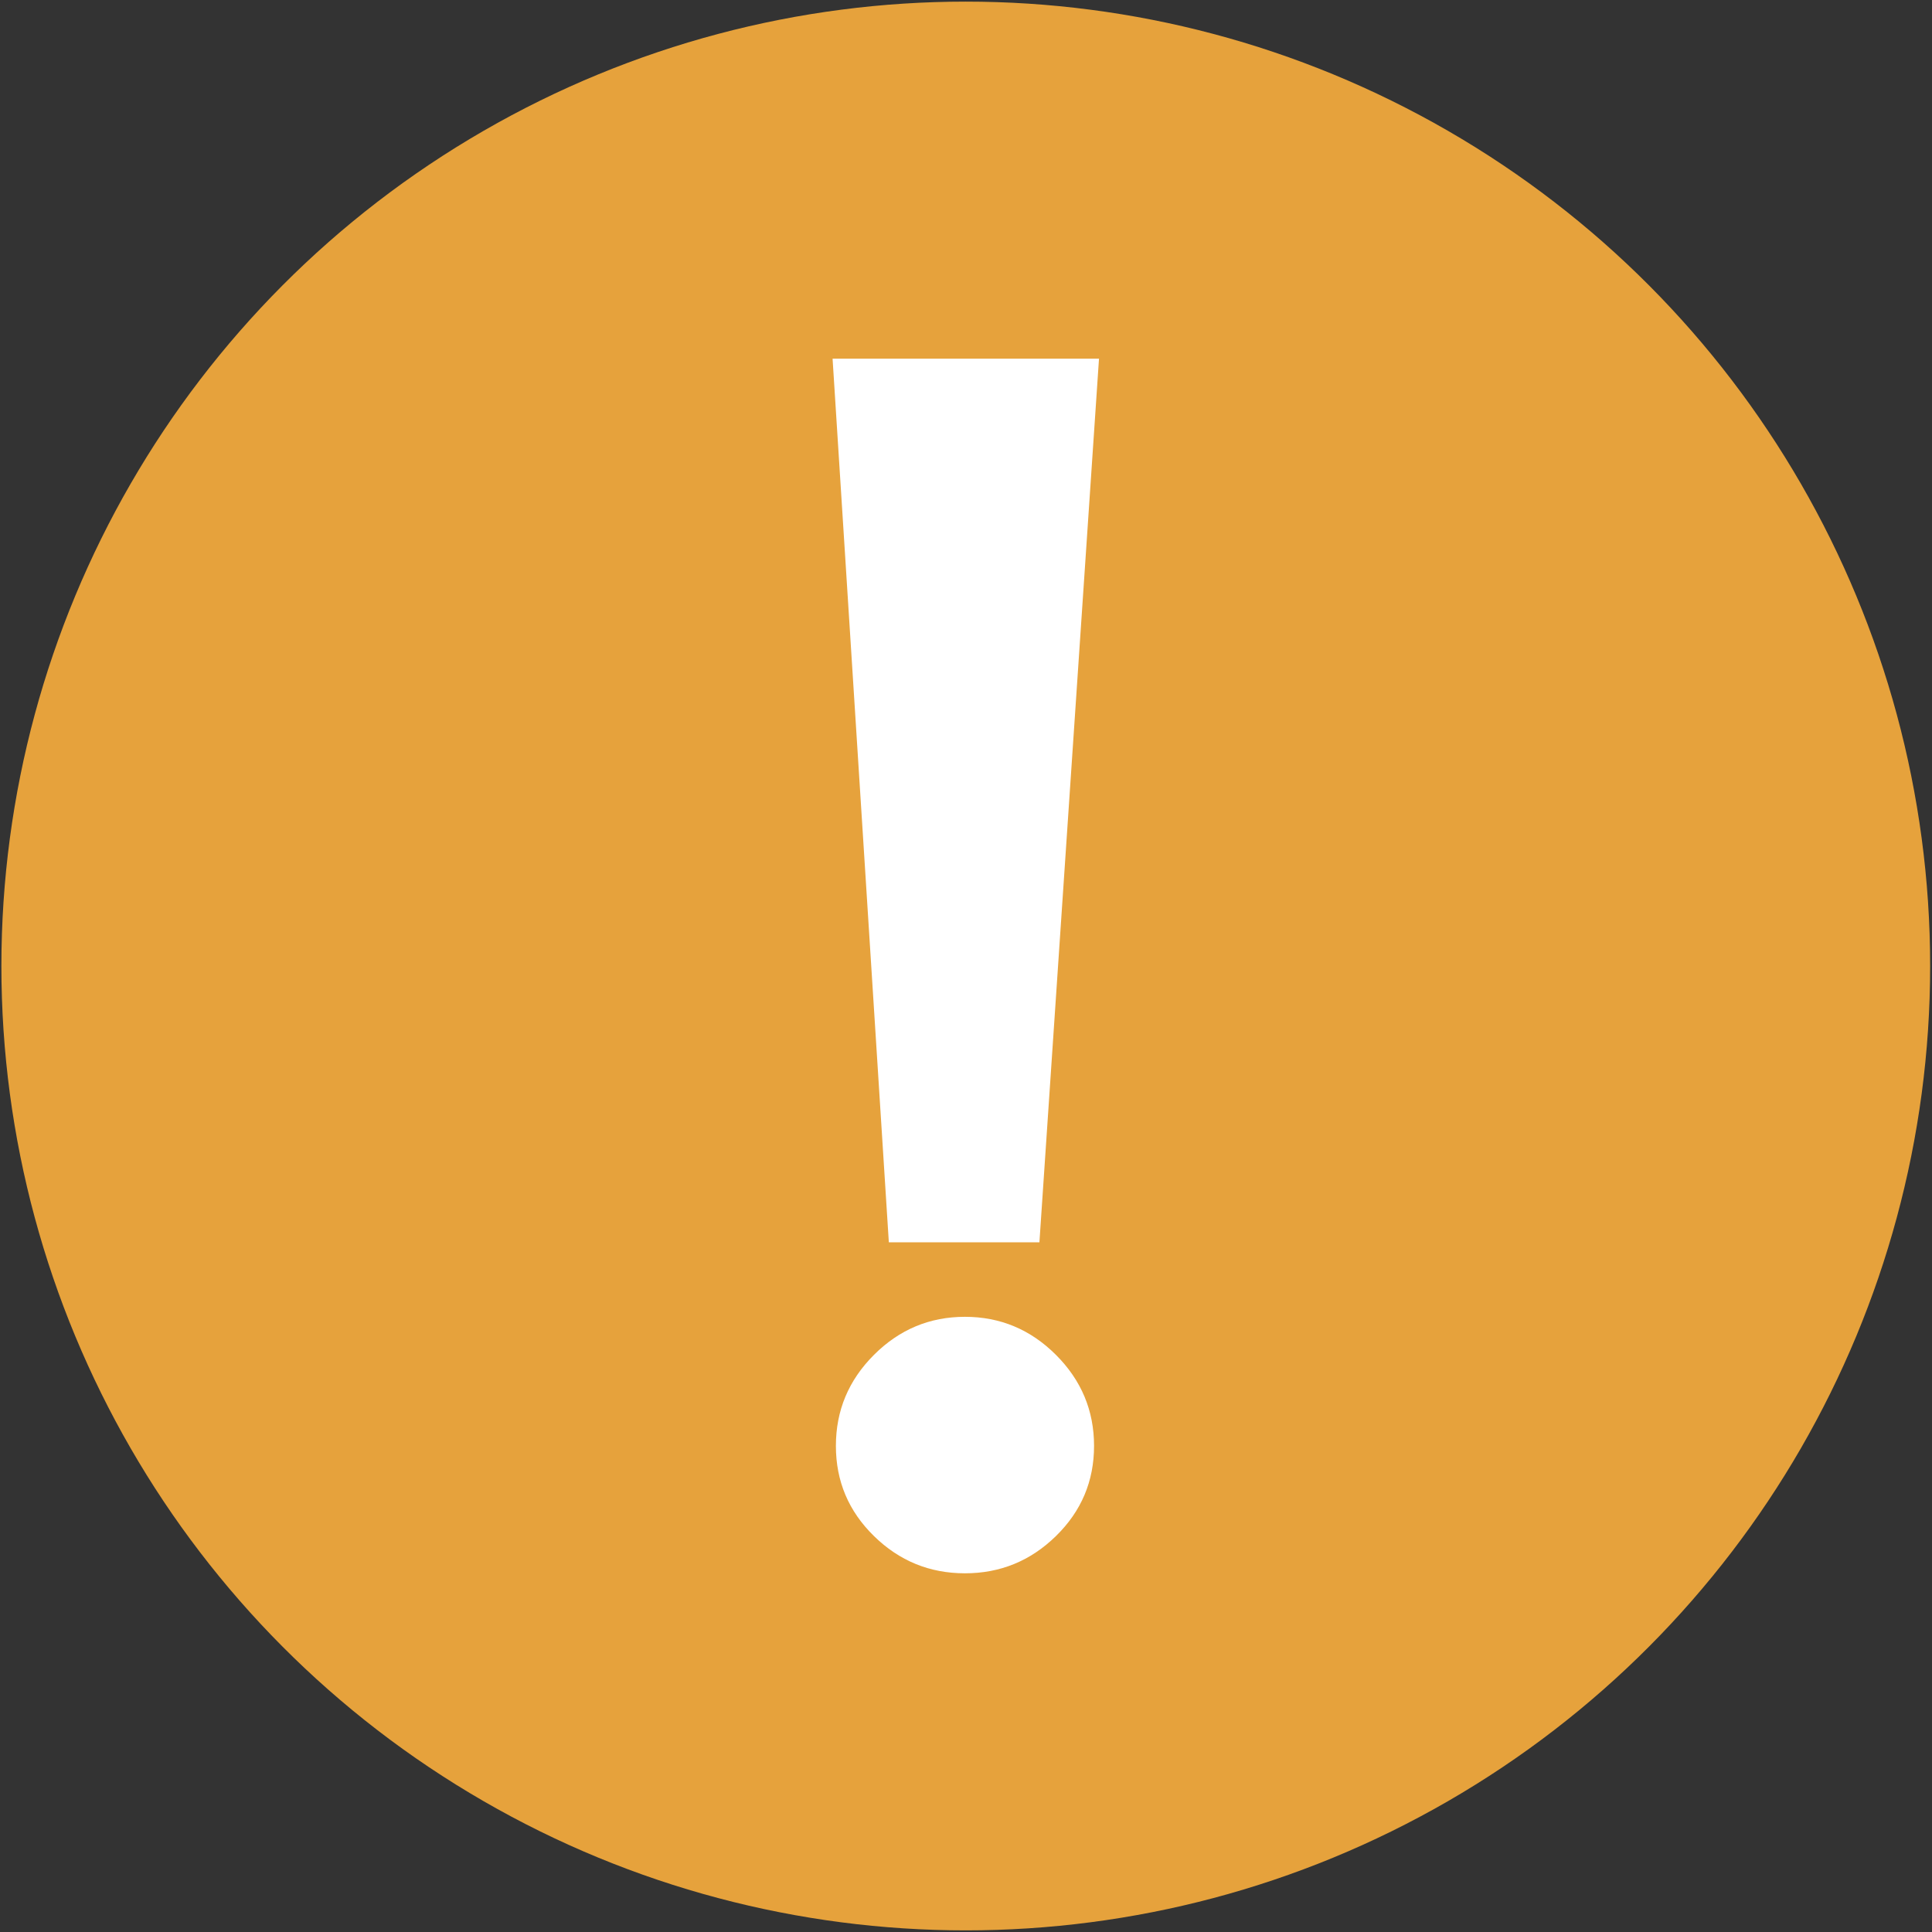 <?xml version="1.0" encoding="utf-8"?>
<!-- Generator: Adobe Illustrator 17.0.0, SVG Export Plug-In . SVG Version: 6.00 Build 0)  -->
<!DOCTYPE svg PUBLIC "-//W3C//DTD SVG 1.1//EN" "http://www.w3.org/Graphics/SVG/1.1/DTD/svg11.dtd">
<svg version="1.1" id="Layer_1" xmlns="http://www.w3.org/2000/svg" xmlns:xlink="http://www.w3.org/1999/xlink" x="0px" y="0px"
	 width="50px" height="50px" viewBox="0 0 50 50" enable-background="new 0 0 50 50" xml:space="preserve">
<rect x="0" y="0" width="50" height="50" fill="#333333" stroke="none"/>
<circle fill="#E6A23C" cx="24.994" cy="25" r="24.958"/>
<g>
	<path fill="#FFFFFF" d="M21.547,9.283h6.895L26.9,32.151h-3.897L21.547,9.283z M21.633,37.419c0,0.914,0.328,1.691,0.985,2.334
		c0.656,0.643,1.441,0.964,2.355,0.964c0.913,0,1.698-0.321,2.355-0.964s0.986-1.42,0.986-2.334c0-0.913-0.329-1.698-0.986-2.355
		c-0.657-0.656-1.442-0.985-2.355-0.985c-0.914,0-1.699,0.329-2.355,0.985C21.96,35.721,21.633,36.506,21.633,37.419z"/>
</g>
</svg>
